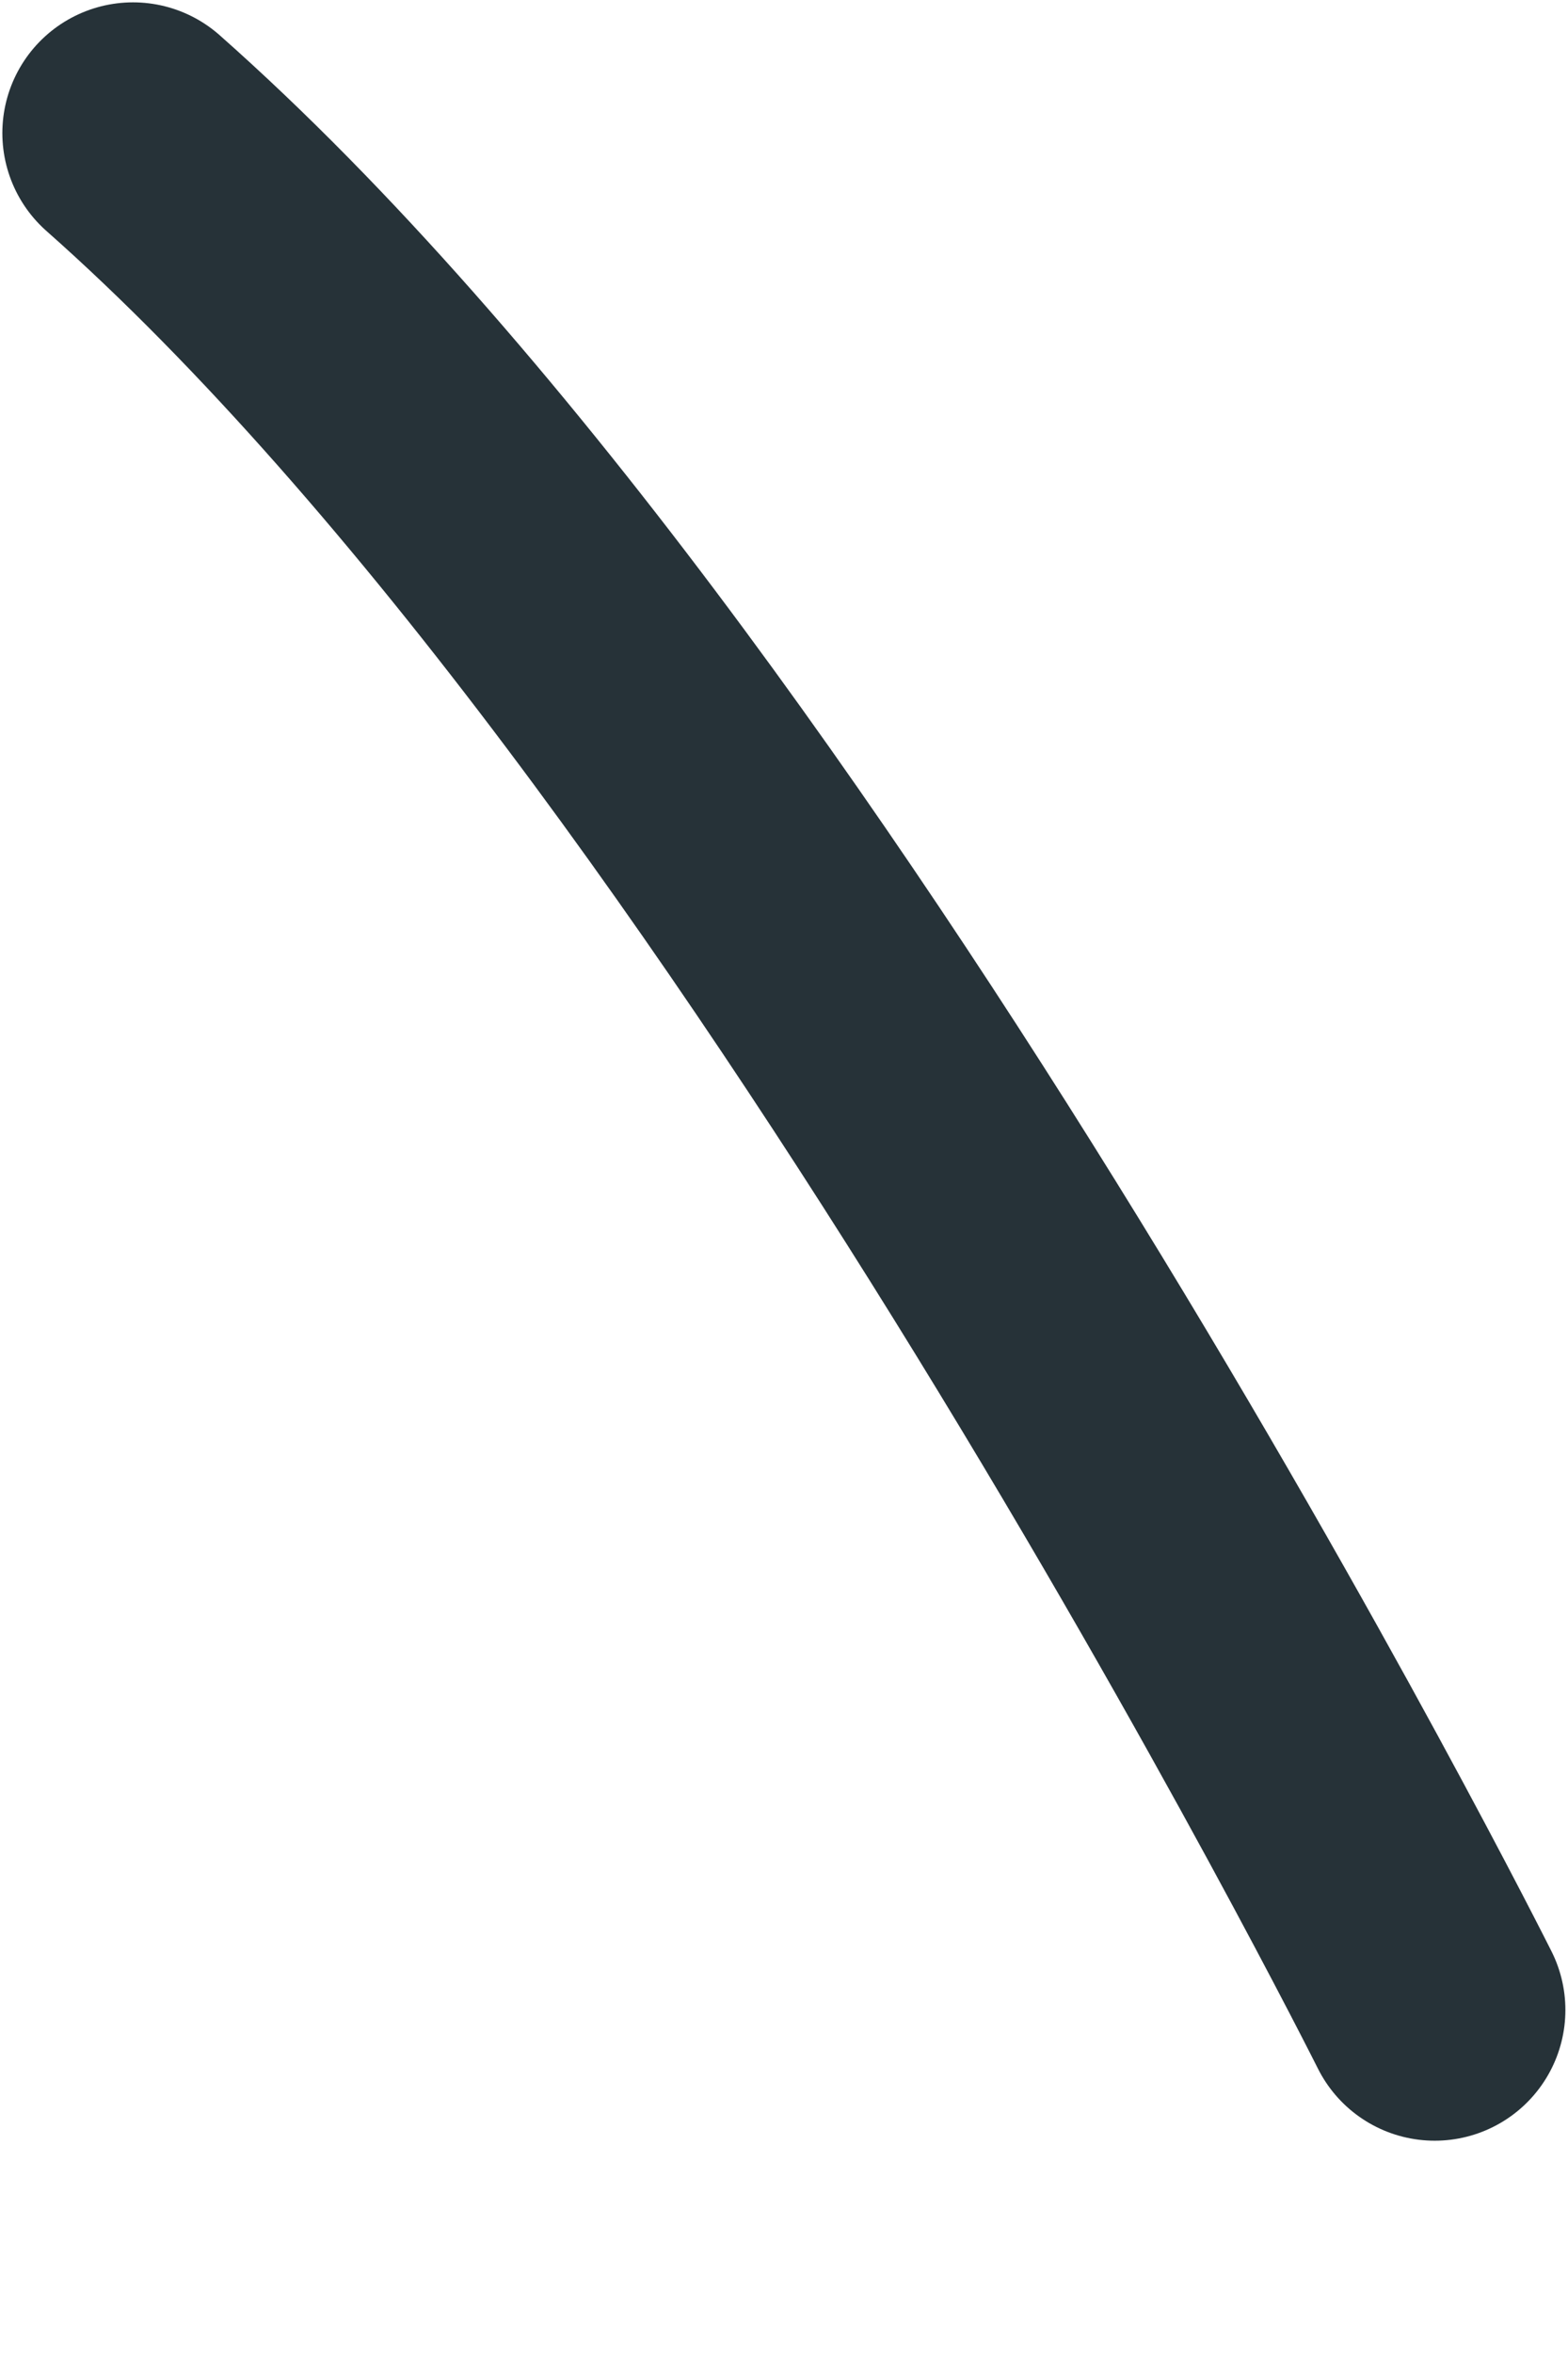 <svg width="6" height="9" viewBox="0 0 6 9" fill="none" xmlns="http://www.w3.org/2000/svg">
<path d="M5.49 7.688C5.49 7.688 2.996 2.708 0.509 0.509" stroke="#263238" stroke-linecap="round" stroke-linejoin="round"/>
</svg>
